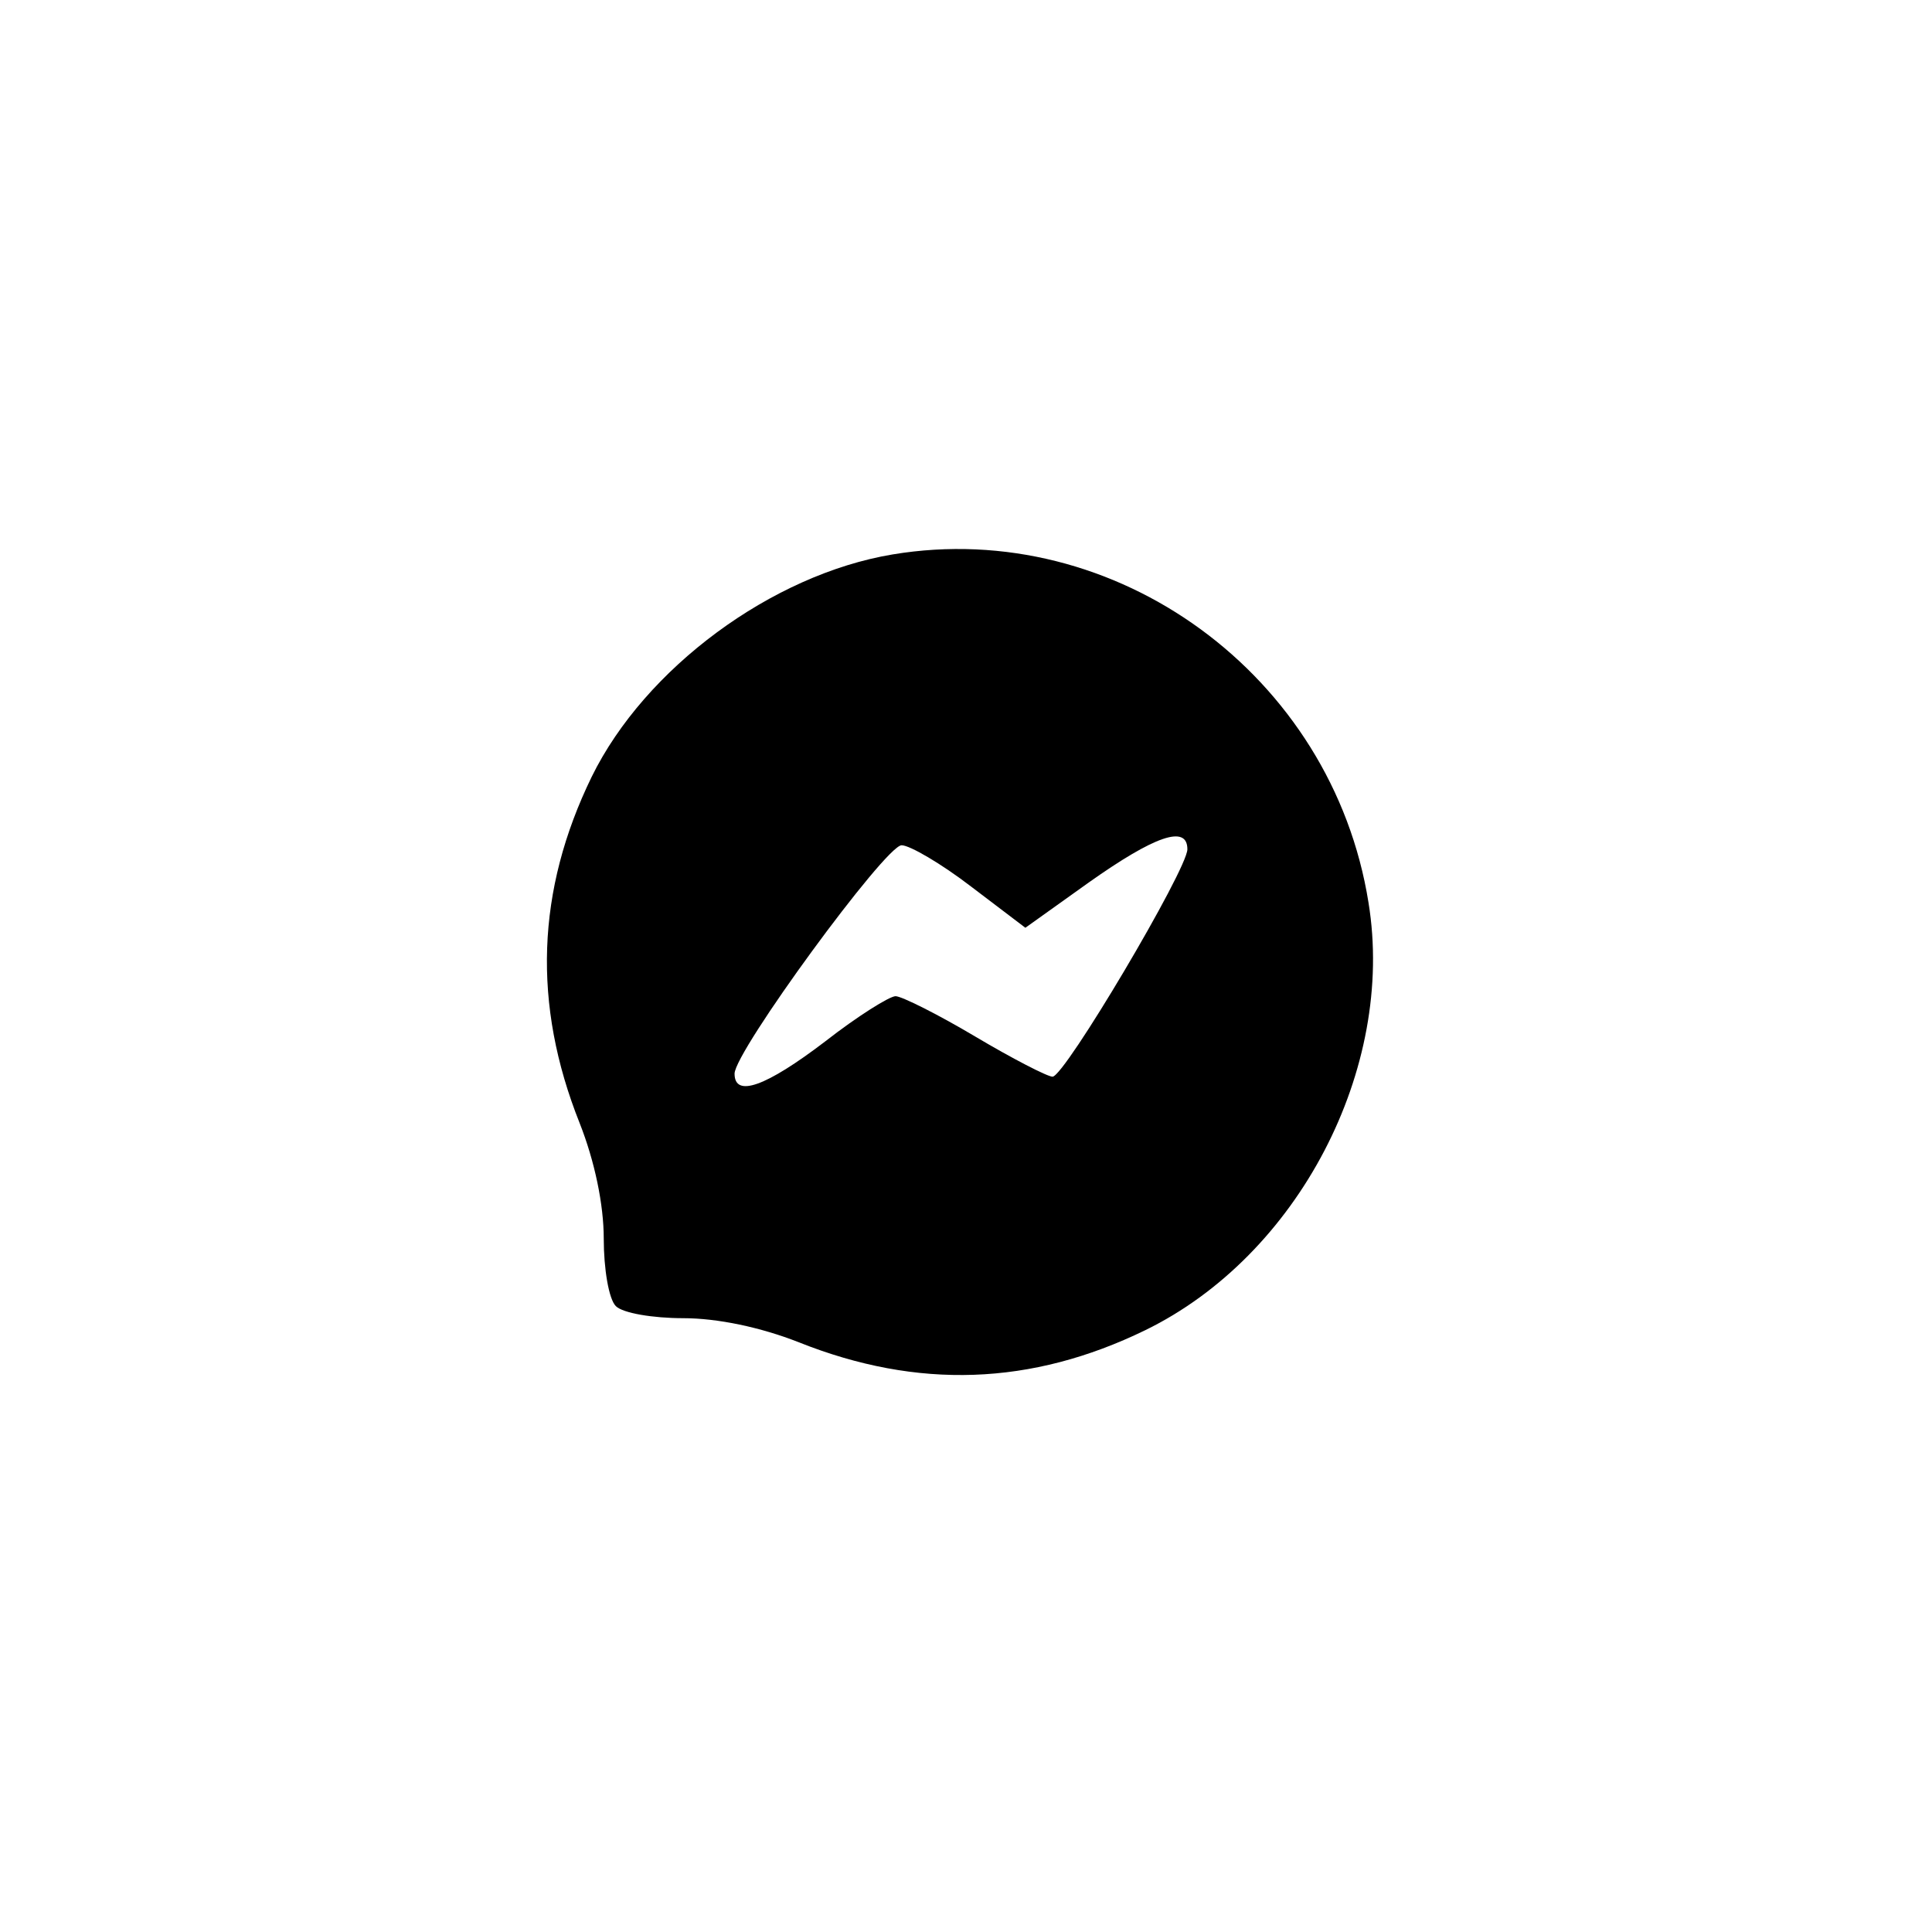 <?xml version="1.0" standalone="no"?>
<!DOCTYPE svg PUBLIC "-//W3C//DTD SVG 20010904//EN"
 "http://www.w3.org/TR/2001/REC-SVG-20010904/DTD/svg10.dtd">
<svg version="1.0" xmlns="http://www.w3.org/2000/svg"
 width="192pt" height="192pt" viewBox="0 0 192 192"
 preserveAspectRatio="xMidYMid meet">
<g transform="translate(0,192) scale(0.1,-0.1)"
fill="#000000" stroke="none">
811 c445 -92 729 -532 635 -987 -62 -301 -295 -546 -601 -630 -91 -26 -329
-26 -420 0 -291 80 -516 305 -596 596 -26 91 -26 329 0 420 120 433 542 692
982 601z"/>
<path d="M887 1369 c-120 -20 -246 -113 -299 -221 -55 -113 -59 -226 -12 -344
15 -38 24 -81 24 -115 0 -30 5 -60 12 -67 7 -7 37 -12 67 -12 34 0 77 -9 115
-24 118 -47 231 -43 344 12 152 74 249 260 222 425 -36 226 -251 383 -473 346z
m293 -293 c0 -20 -122 -226 -134 -226 -5 0 -40 18 -77 40 -37 22 -73 40 -79
40 -6 0 -38 -20 -70 -45 -59 -45 -90 -56 -90 -32 0 22 150 227 166 227 8 0 39
-18 69 -41 l54 -41 63 45 c65 46 98 58 98 33z"/>
</g>
</svg>
